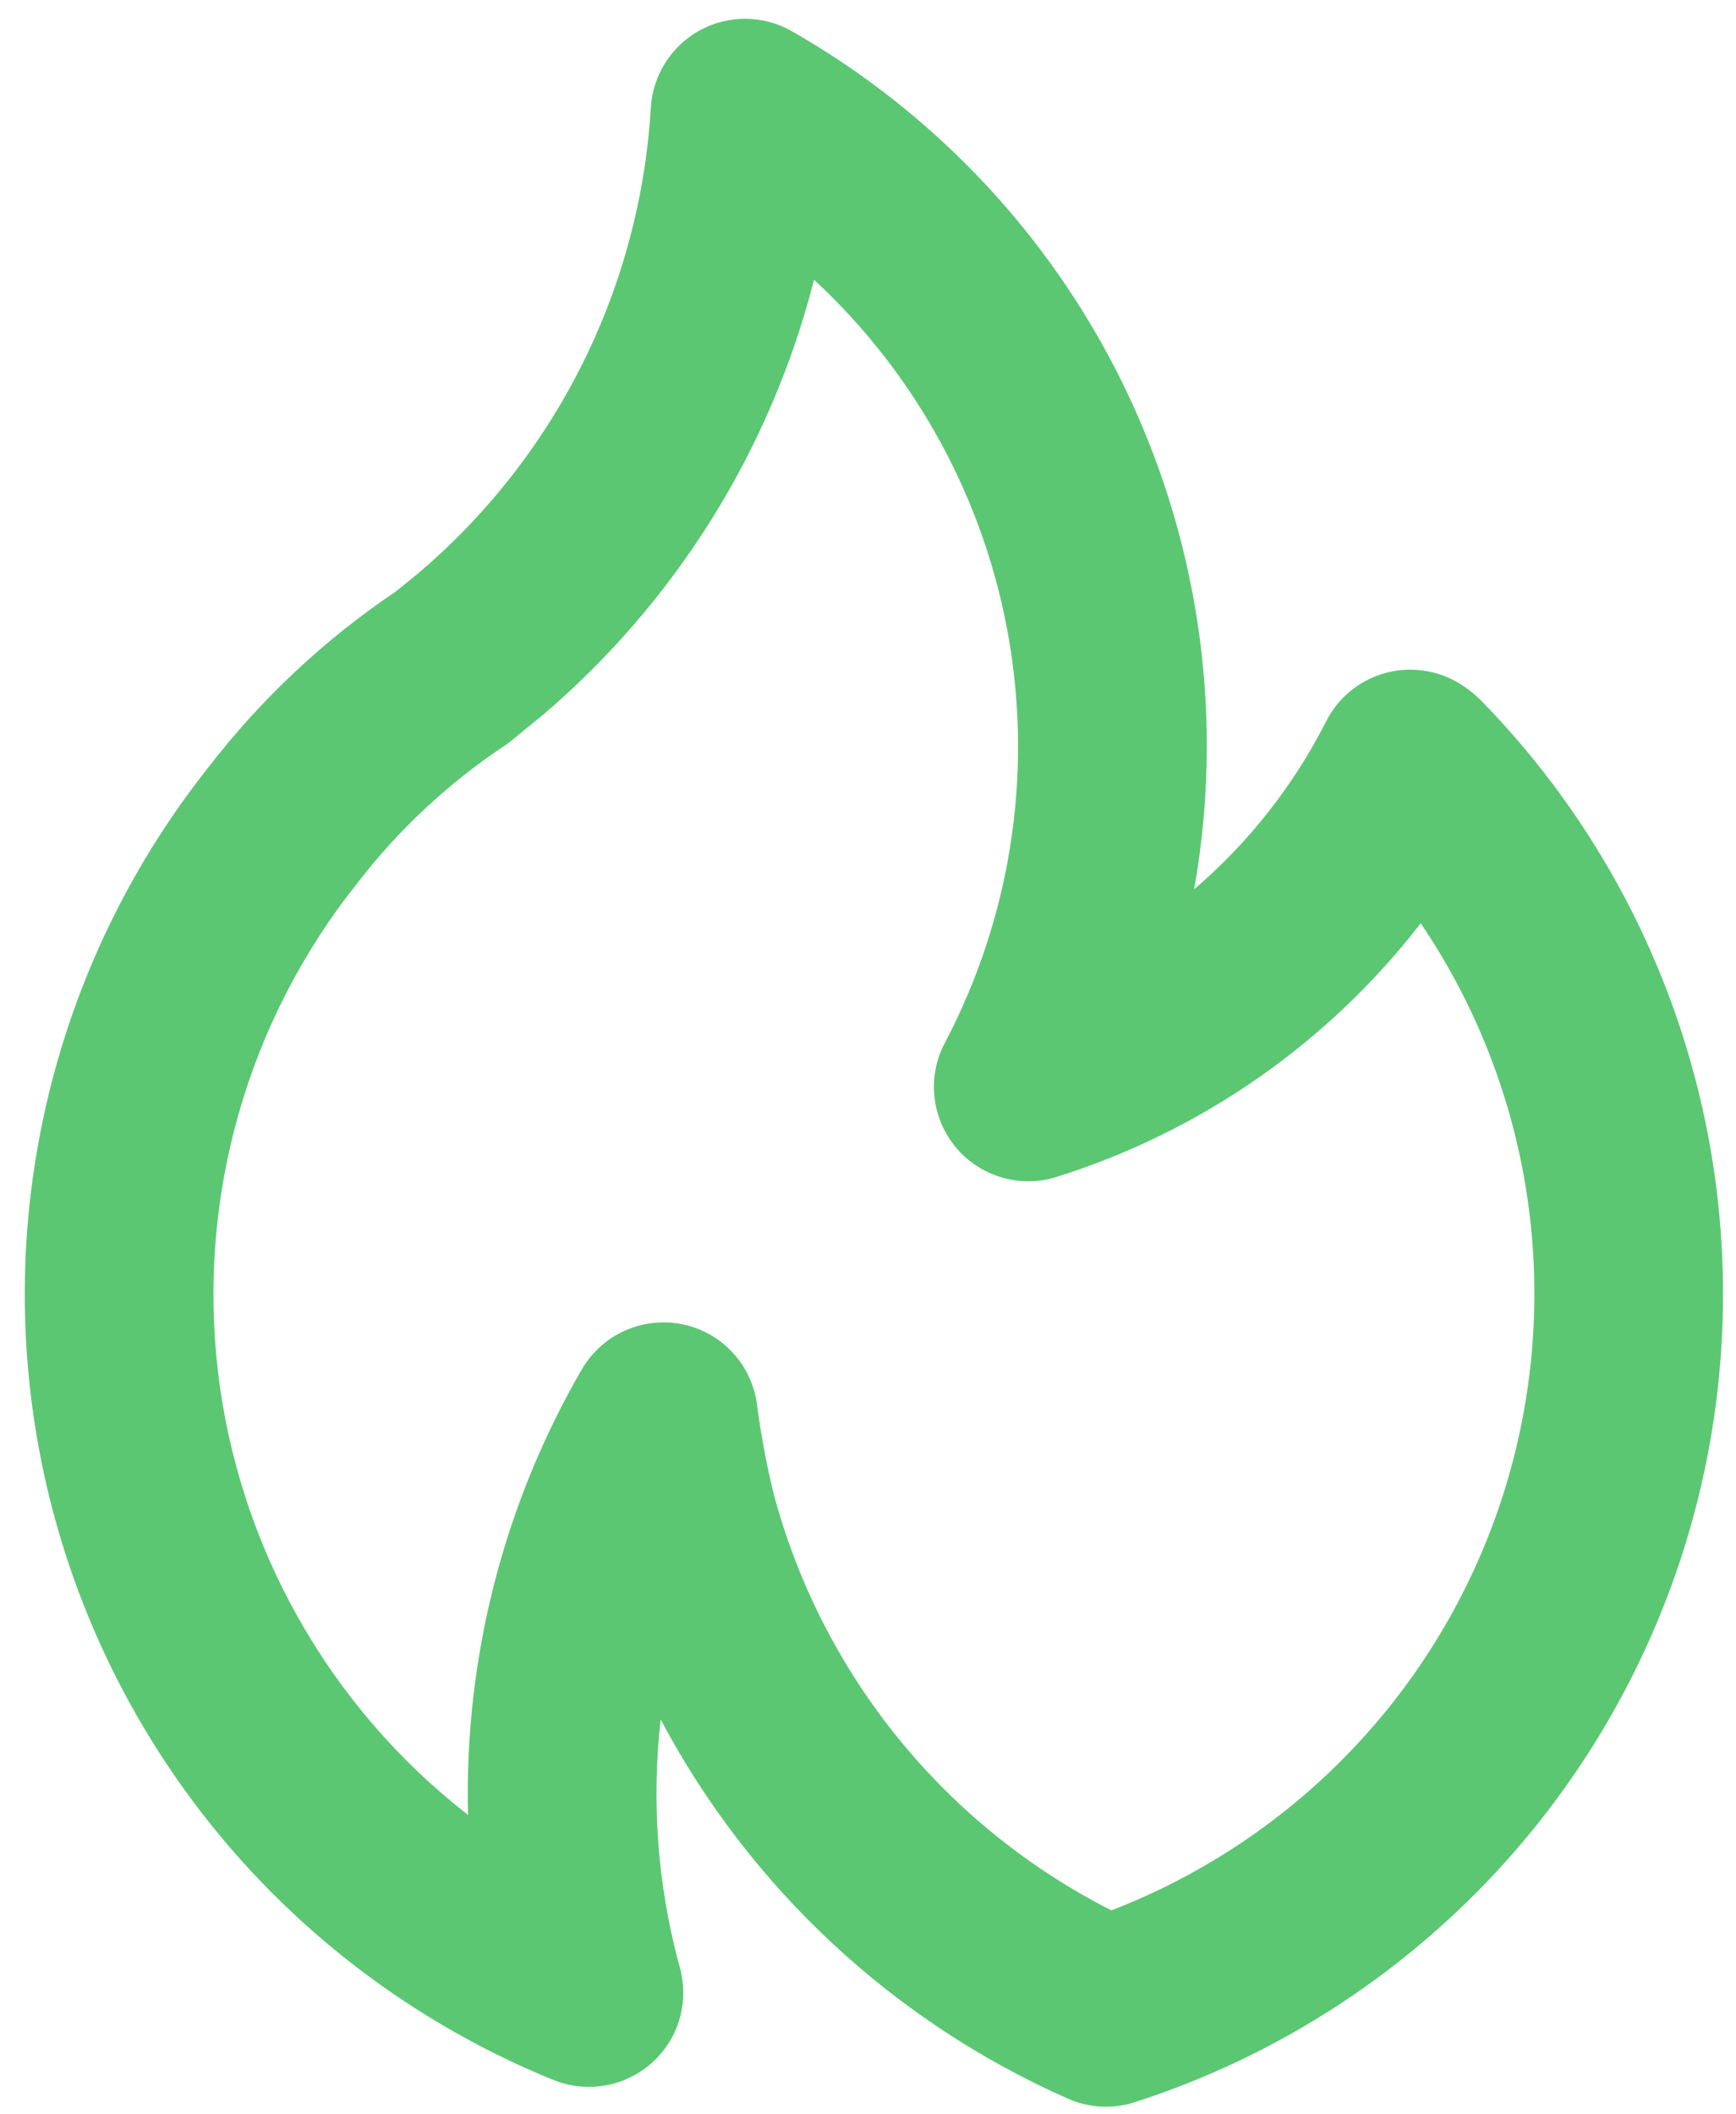 <svg width="23" height="28" viewBox="0 0 23 28" fill="none" xmlns="http://www.w3.org/2000/svg">
<path d="M7.163 9.493L7.161 9.495L7.157 9.497L7.163 9.493ZM19.606 9.26C19.519 9.176 19.422 9.102 19.319 9.041C19.171 8.954 19.008 8.899 18.838 8.878C18.668 8.857 18.496 8.871 18.332 8.919C18.168 8.967 18.016 9.048 17.884 9.158C17.753 9.267 17.645 9.402 17.569 9.555C17.138 10.403 16.544 11.159 15.821 11.777C15.932 11.154 15.988 10.523 15.989 9.89C15.991 7.965 15.483 6.074 14.517 4.409C13.551 2.744 12.161 1.365 10.489 0.412C10.304 0.307 10.096 0.251 9.884 0.249C9.672 0.247 9.463 0.298 9.277 0.399C9.09 0.5 8.933 0.647 8.818 0.825C8.704 1.004 8.637 1.208 8.623 1.42C8.553 2.605 8.244 3.763 7.713 4.825C7.182 5.887 6.441 6.83 5.535 7.597L5.247 7.831C4.299 8.469 3.46 9.255 2.762 10.16C1.678 11.526 0.926 13.126 0.568 14.834C0.209 16.541 0.254 18.308 0.697 19.996C1.141 21.683 1.971 23.244 3.123 24.554C4.275 25.864 5.716 26.888 7.332 27.545C7.522 27.622 7.728 27.651 7.932 27.63C8.135 27.609 8.331 27.538 8.501 27.424C8.671 27.31 8.81 27.155 8.907 26.975C9.003 26.794 9.053 26.592 9.053 26.387C9.052 26.255 9.031 26.123 8.991 25.997C8.711 24.946 8.631 23.852 8.753 22.771C9.937 25.002 11.835 26.77 14.145 27.791C14.427 27.917 14.745 27.934 15.039 27.838C16.863 27.25 18.506 26.204 19.813 24.801C21.119 23.398 22.045 21.684 22.503 19.823C22.961 17.961 22.935 16.013 22.428 14.165C21.921 12.316 20.949 10.627 19.606 9.26ZM14.725 25.299C13.635 24.746 12.674 23.971 11.903 23.023C11.133 22.075 10.571 20.976 10.254 19.796C10.156 19.399 10.081 18.996 10.028 18.591C9.993 18.333 9.877 18.092 9.698 17.903C9.519 17.713 9.286 17.585 9.03 17.535C8.951 17.519 8.871 17.512 8.791 17.512C8.571 17.512 8.356 17.57 8.165 17.679C7.975 17.789 7.817 17.947 7.707 18.137C6.67 19.926 6.149 21.968 6.201 24.035C5.289 23.326 4.526 22.442 3.958 21.436C3.389 20.43 3.026 19.322 2.889 18.174C2.753 17.027 2.845 15.864 3.161 14.752C3.477 13.641 4.011 12.603 4.731 11.7C5.278 10.989 5.937 10.374 6.683 9.877C6.716 9.856 6.747 9.833 6.777 9.808C6.777 9.808 7.147 9.502 7.16 9.496C8.941 7.99 10.208 5.965 10.785 3.705C12.146 4.964 13.054 6.638 13.367 8.466C13.681 10.294 13.381 12.174 12.516 13.815C12.401 14.034 12.354 14.282 12.381 14.527C12.407 14.773 12.506 15.005 12.664 15.195C12.822 15.385 13.034 15.523 13.271 15.593C13.508 15.663 13.76 15.661 13.996 15.587C15.911 14.987 17.595 13.814 18.823 12.227C19.562 13.318 20.045 14.56 20.236 15.863C20.427 17.166 20.322 18.495 19.928 19.752C19.534 21.008 18.861 22.16 17.96 23.12C17.059 24.08 15.953 24.825 14.725 25.299Z" fill="#5CC773"/>
</svg>
